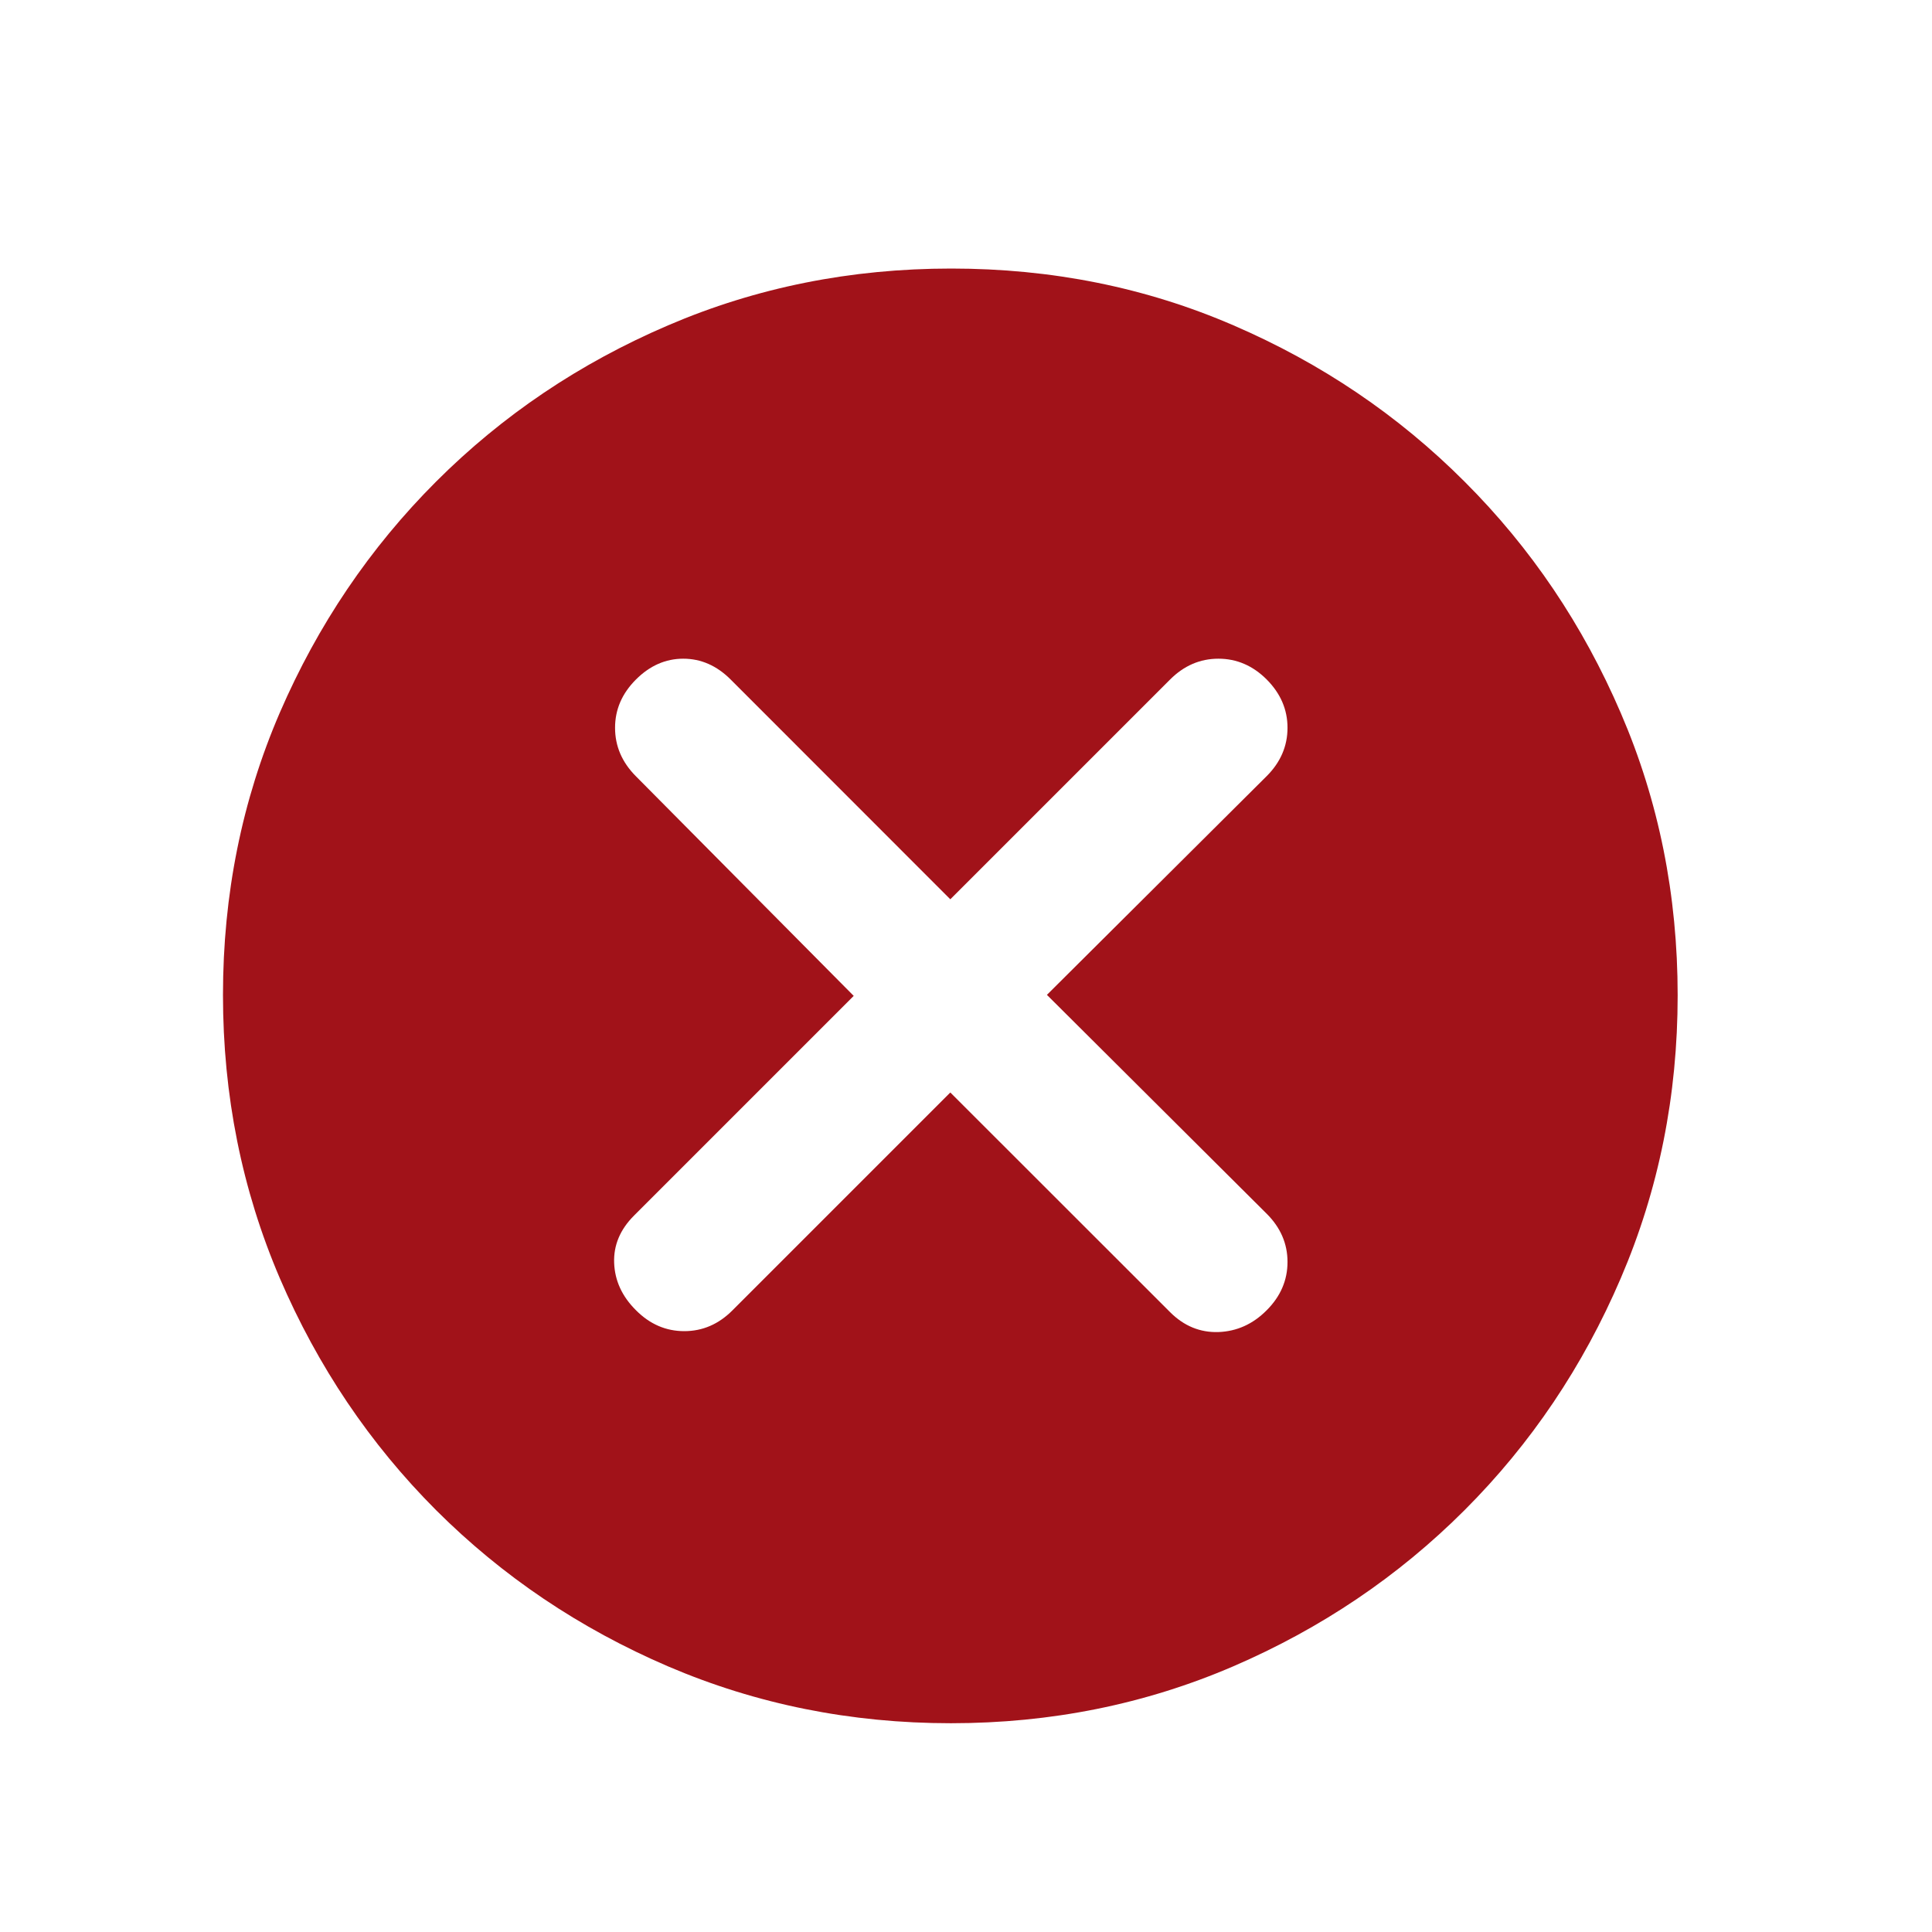 <svg width="17" height="17" viewBox="0 0 17 17" fill="none" xmlns="http://www.w3.org/2000/svg">
<mask id="mask0_46_2581" style="mask-type:alpha" maskUnits="userSpaceOnUse" x="0" y="0" width="17" height="17">
<rect x="0.362" y="0.763" width="16" height="16" fill="#D9D9D9"/>
</mask>
<g mask="url(#mask0_46_2581)">
<path d="M8.362 9.613L10.296 11.546C10.418 11.668 10.56 11.726 10.721 11.721C10.882 11.715 11.024 11.652 11.146 11.529C11.268 11.407 11.329 11.265 11.329 11.104C11.329 10.943 11.268 10.802 11.146 10.68L9.212 8.754L11.146 6.829C11.268 6.707 11.329 6.565 11.329 6.404C11.329 6.243 11.268 6.102 11.146 5.979C11.024 5.857 10.882 5.796 10.721 5.796C10.56 5.796 10.418 5.857 10.296 5.979L8.362 7.913L6.429 5.979C6.307 5.857 6.168 5.796 6.012 5.796C5.857 5.796 5.718 5.857 5.596 5.979C5.473 6.102 5.412 6.243 5.412 6.404C5.412 6.565 5.473 6.707 5.594 6.829L7.512 8.763L5.579 10.696C5.457 10.818 5.398 10.957 5.404 11.113C5.41 11.268 5.473 11.407 5.596 11.529C5.718 11.652 5.86 11.713 6.021 11.713C6.182 11.713 6.323 11.652 6.444 11.531L8.362 9.613ZM8.367 15.163C7.486 15.163 6.657 14.996 5.879 14.663C5.101 14.329 4.421 13.871 3.837 13.288C3.254 12.704 2.796 12.024 2.462 11.247C2.129 10.469 1.962 9.639 1.962 8.755C1.962 7.871 2.129 7.043 2.462 6.271C2.796 5.499 3.254 4.821 3.837 4.238C4.421 3.654 5.101 3.196 5.878 2.863C6.656 2.529 7.486 2.363 8.37 2.363C9.254 2.363 10.082 2.529 10.854 2.863C11.626 3.196 12.304 3.654 12.887 4.238C13.471 4.821 13.929 5.5 14.262 6.275C14.596 7.049 14.762 7.877 14.762 8.758C14.762 9.639 14.596 10.468 14.262 11.246C13.929 12.024 13.471 12.704 12.887 13.288C12.304 13.871 11.625 14.329 10.85 14.663C10.076 14.996 9.248 15.163 8.367 15.163Z" fill="#A11219"/>
</g>
</svg>
